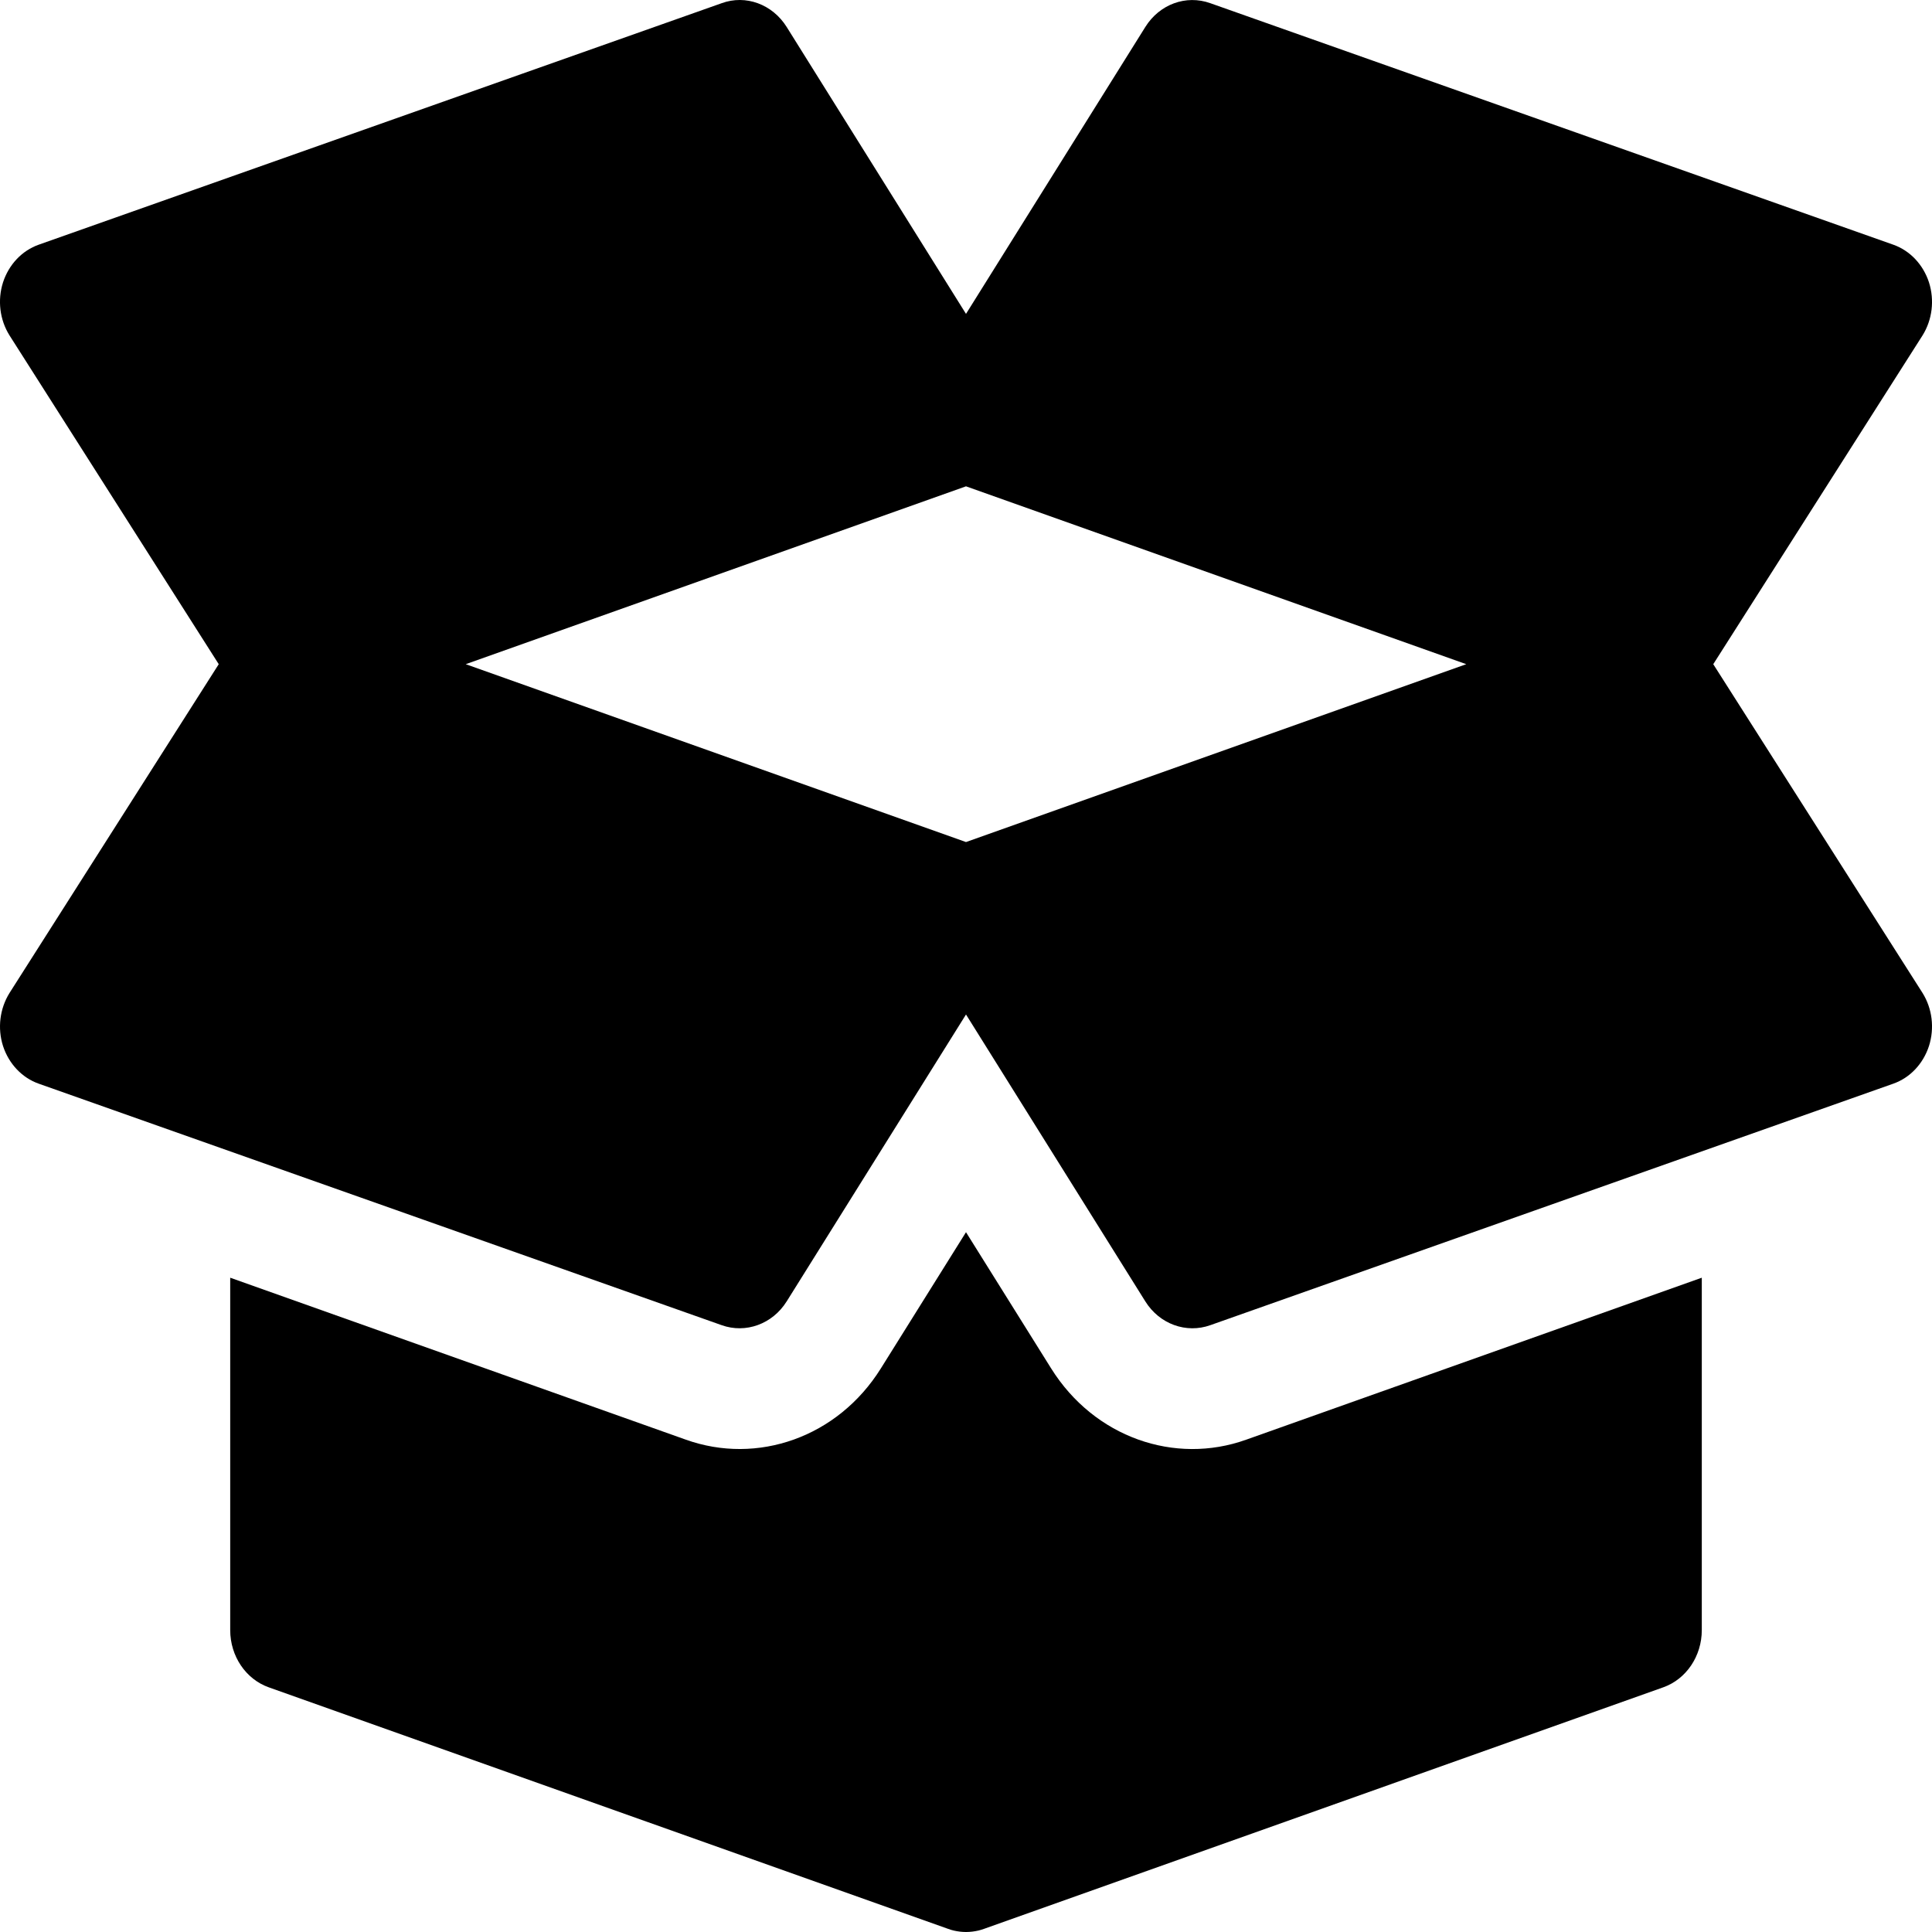 <svg width="32" height="32" viewBox="0 0 32 32" fill="none" xmlns="http://www.w3.org/2000/svg">
<path d="M31.843 16.446L28.377 11.001L31.843 5.556C32.005 5.296 32.044 4.972 31.95 4.677C31.854 4.382 31.636 4.151 31.359 4.053L20.047 0.053C19.642 -0.092 19.204 0.072 18.97 0.447L16 5.199L13.03 0.447C12.794 0.07 12.352 -0.093 11.953 0.053L0.641 4.053C0.364 4.151 0.146 4.382 0.05 4.677C-0.044 4.972 -0.005 5.296 0.158 5.556L3.623 11.001L0.158 16.446C-0.004 16.706 -0.044 17.03 0.05 17.325C0.146 17.62 0.364 17.851 0.641 17.949L11.953 21.949C12.351 22.091 12.794 21.932 13.03 21.555L16 16.803L18.97 21.555C19.206 21.933 19.649 22.091 20.047 21.949L31.359 17.949C31.637 17.851 31.854 17.62 31.95 17.325C32.044 17.03 32.005 16.706 31.843 16.446ZM16 13.947L7.714 11.001L16 8.055L24.286 11.001L16 13.947Z" fill="black"/>
<path d="M20.64 23.846C19.46 24.268 18.126 23.81 17.41 22.665L16 20.409L14.59 22.665C13.876 23.808 12.543 24.27 11.356 23.844L3.813 21.163V27C3.813 27.431 4.071 27.813 4.453 27.948L15.698 31.946C15.732 31.959 15.766 31.969 15.8 31.977C15.8 31.977 15.8 31.977 15.8 31.977H15.801C15.867 31.992 15.934 32 16 32C16.071 32 16.14 31.991 16.21 31.975C16.241 31.967 16.271 31.958 16.301 31.947L27.547 27.948C27.929 27.813 28.187 27.431 28.187 27V21.163L20.64 23.846Z" fill="black"/>
</svg>
